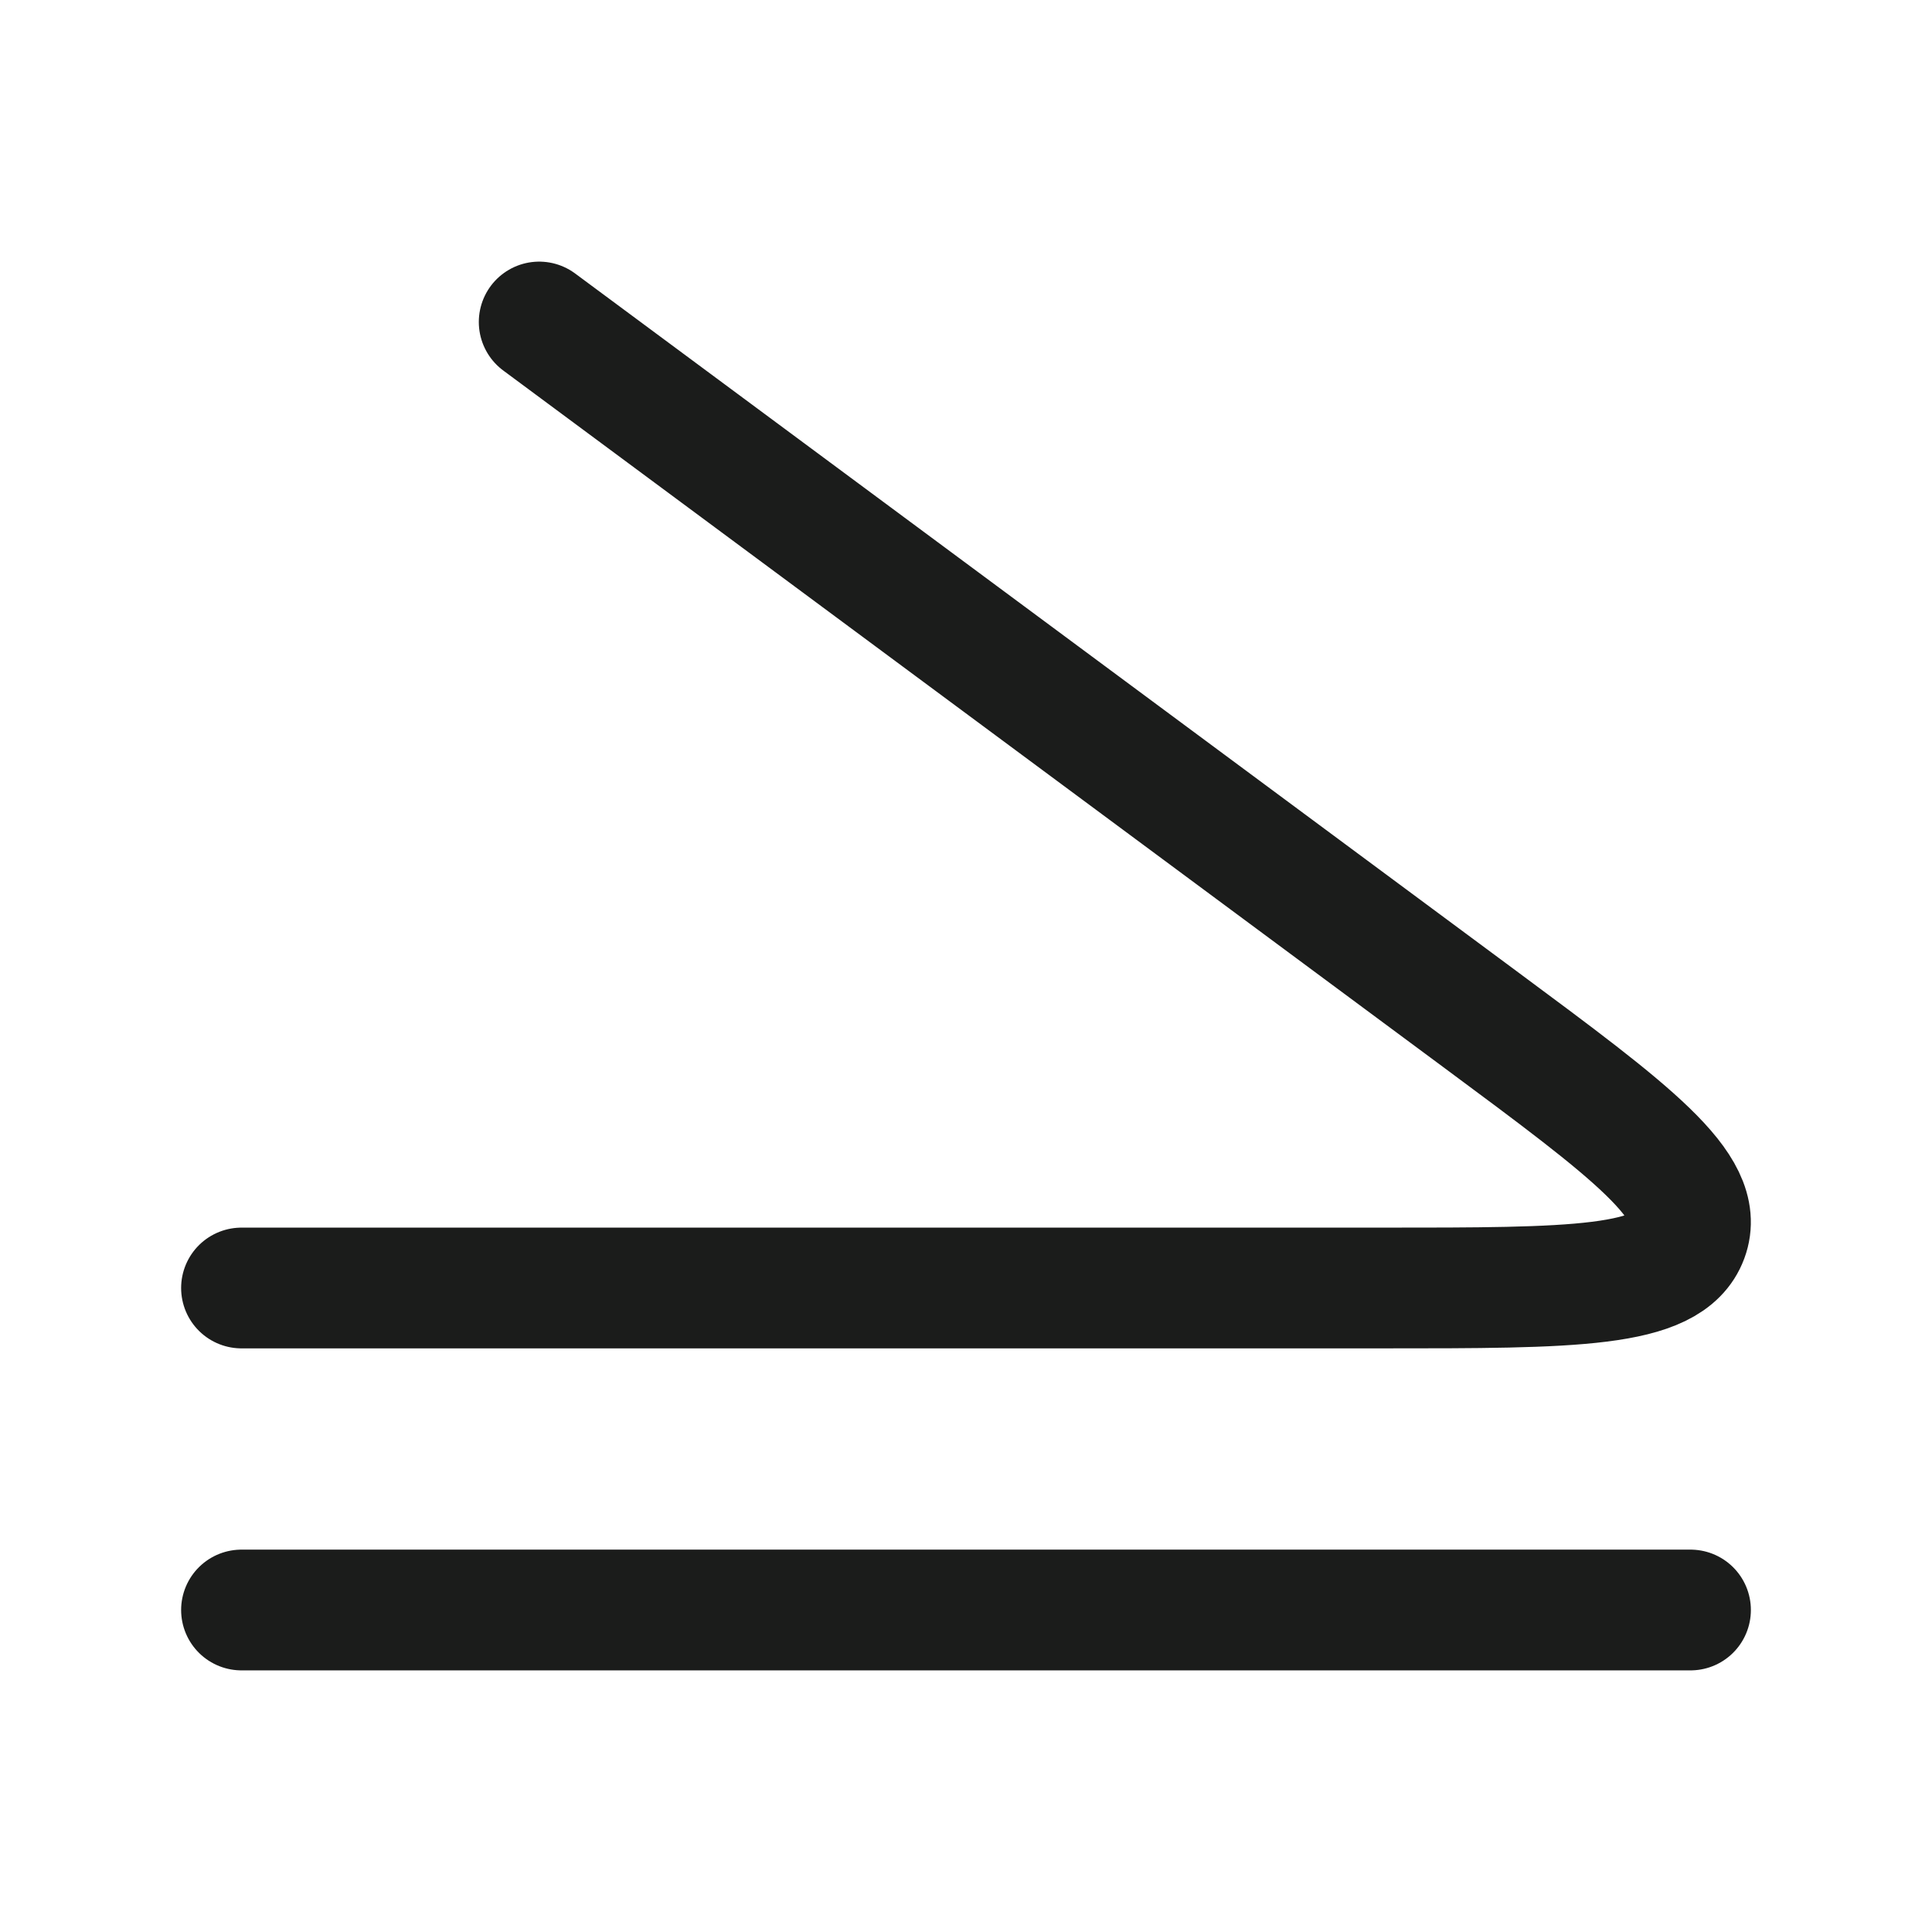 <svg xmlns="http://www.w3.org/2000/svg" width="24" height="24" fill="none" viewBox="0 0 24 24">
  <path stroke="#1B1C1B" stroke-linecap="round" stroke-width="1.5" d="M21 20H3m0-4h14.162c2.38 0 3.571 0 3.803-.627.232-.627-.702-1.32-2.57-2.705L6.698 4"/>
</svg>

